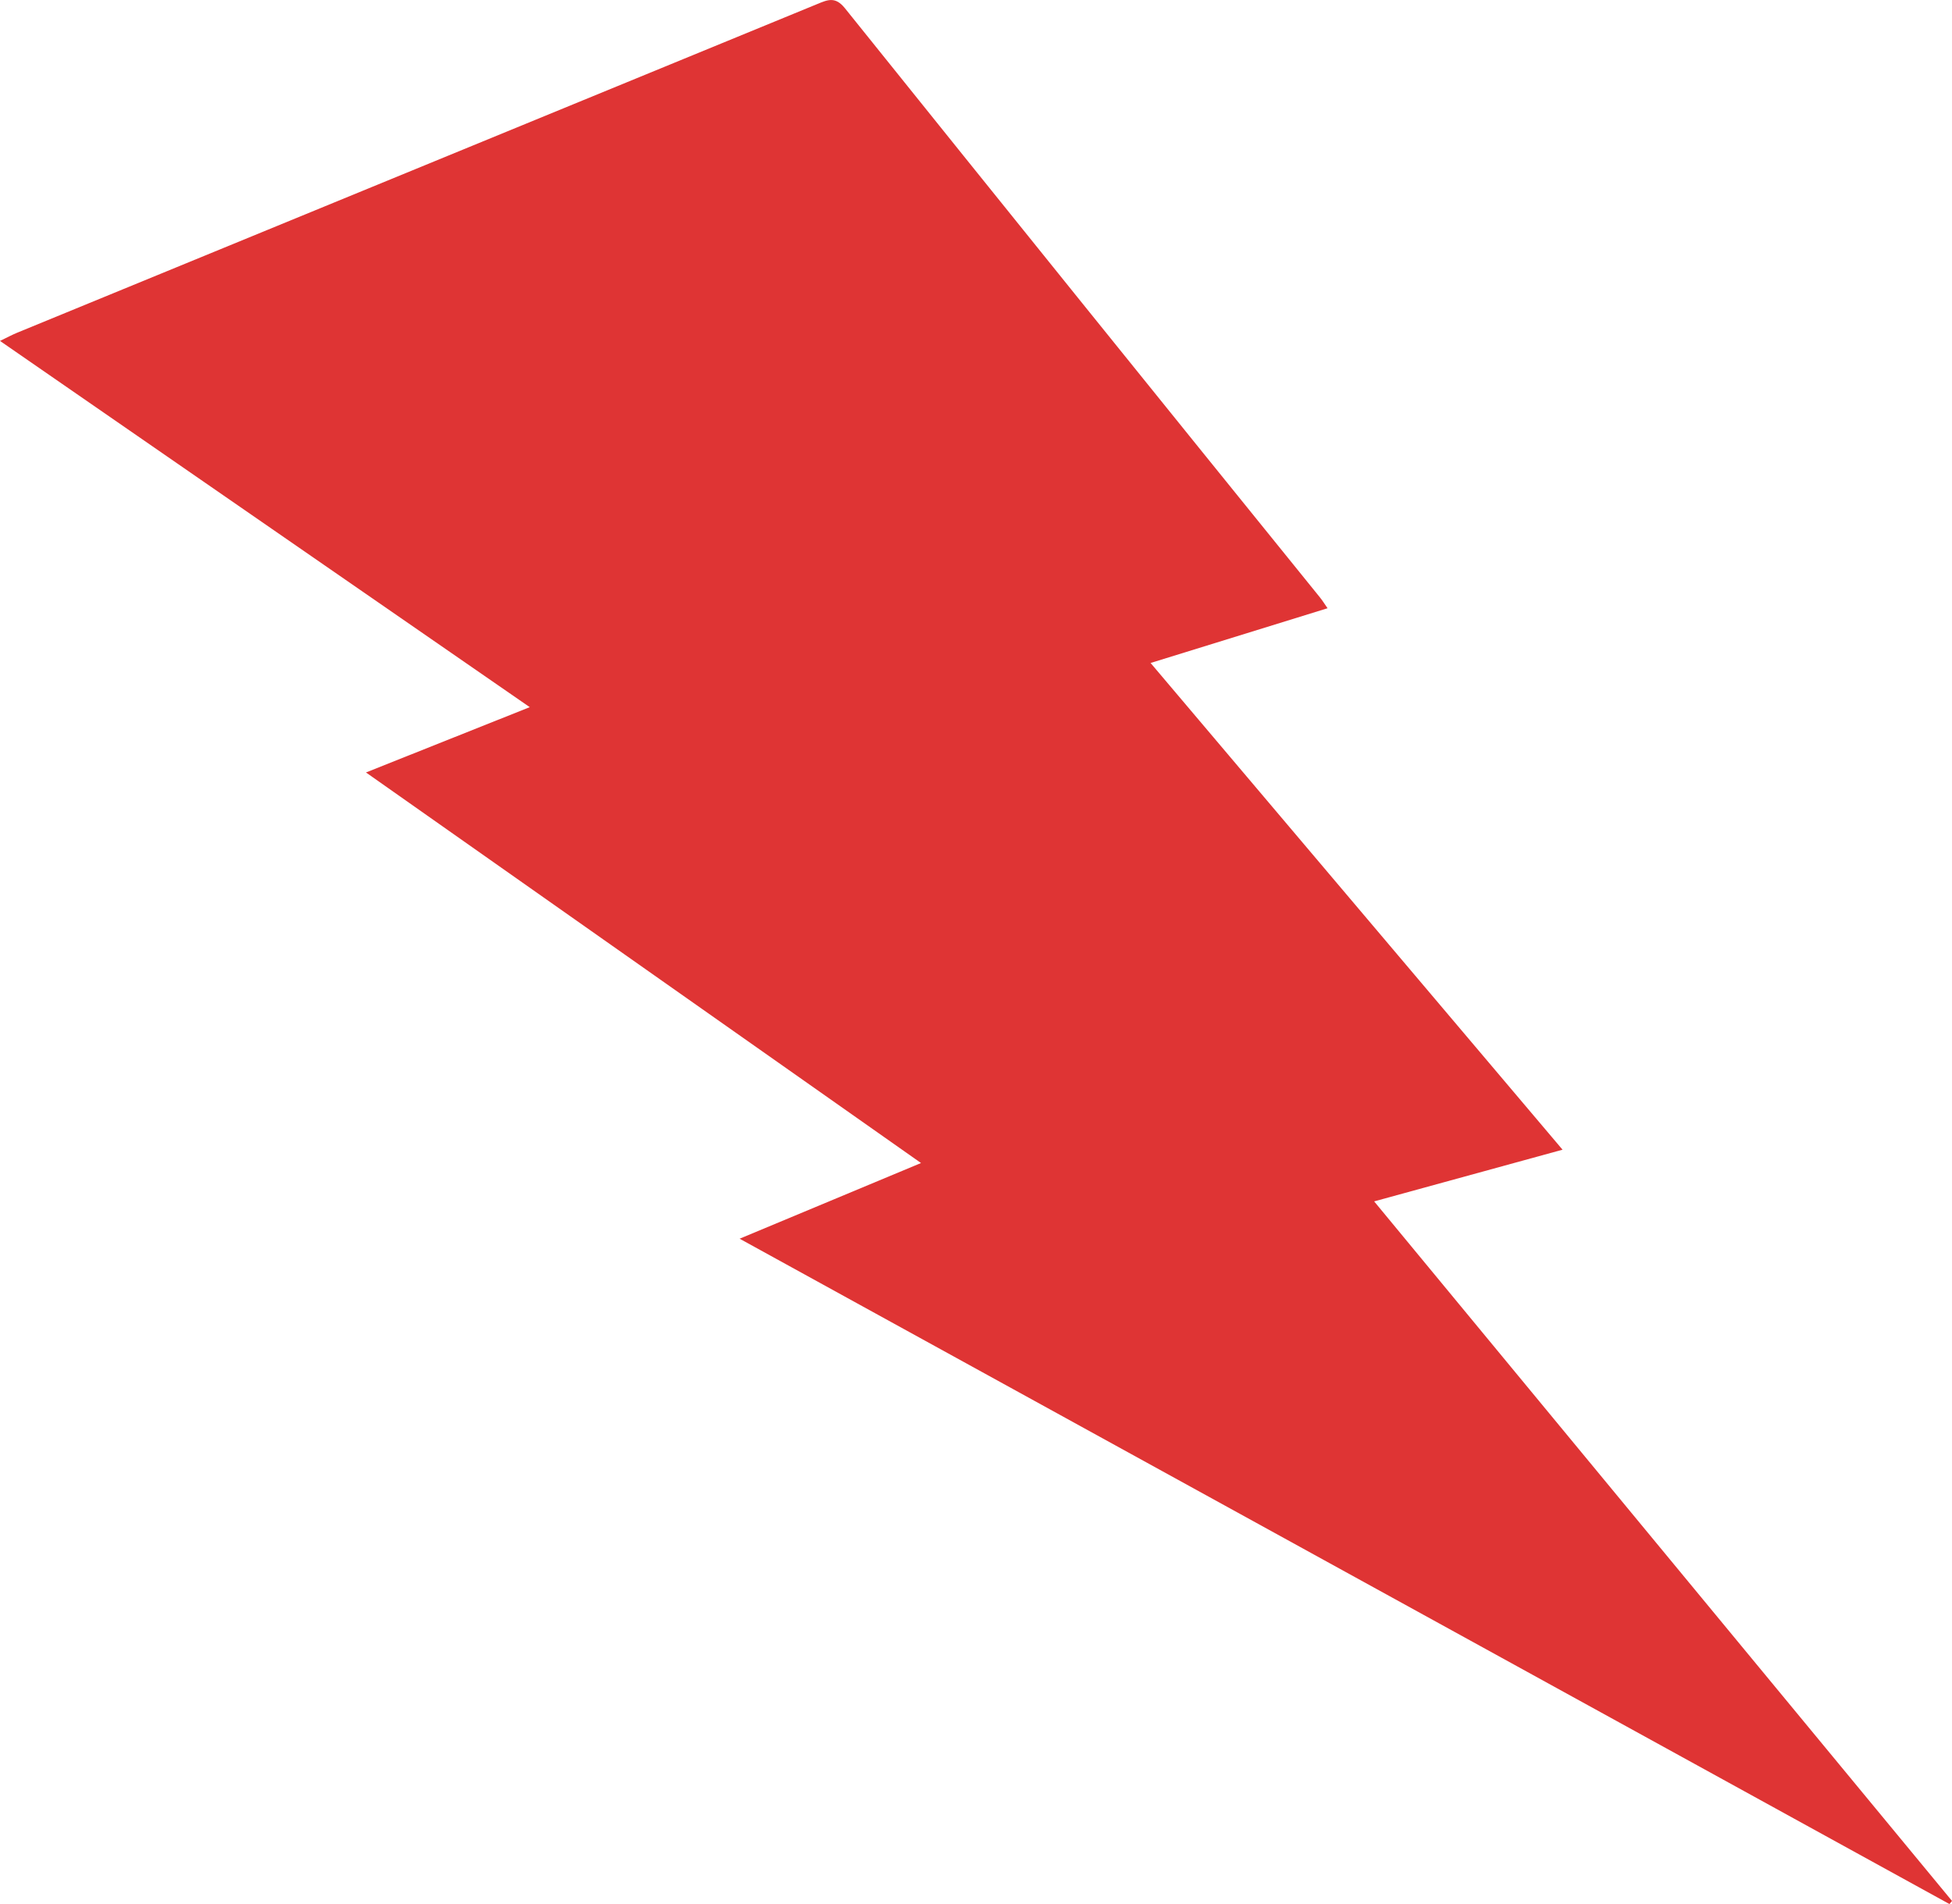 <?xml version="1.0" encoding="UTF-8"?> <svg xmlns="http://www.w3.org/2000/svg" width="41" height="40" viewBox="0 0 41 40" fill="none"><path d="M15.535 26.023L19.345 24.433L7.687 16.228L11.127 14.856L0 7.162C0.152 7.089 0.253 7.034 0.36 6.99L17.166 0.085C17.384 -0.005 17.545 -0.079 17.747 0.173C21.067 4.308 24.393 8.435 27.727 12.554C27.776 12.615 27.817 12.681 27.884 12.778L24.167 13.928L32.82 24.153L28.863 25.239C32.934 30.166 36.979 35.065 41 39.935L40.947 40.001L15.535 26.023Z" fill="#DF3434"></path></svg> 